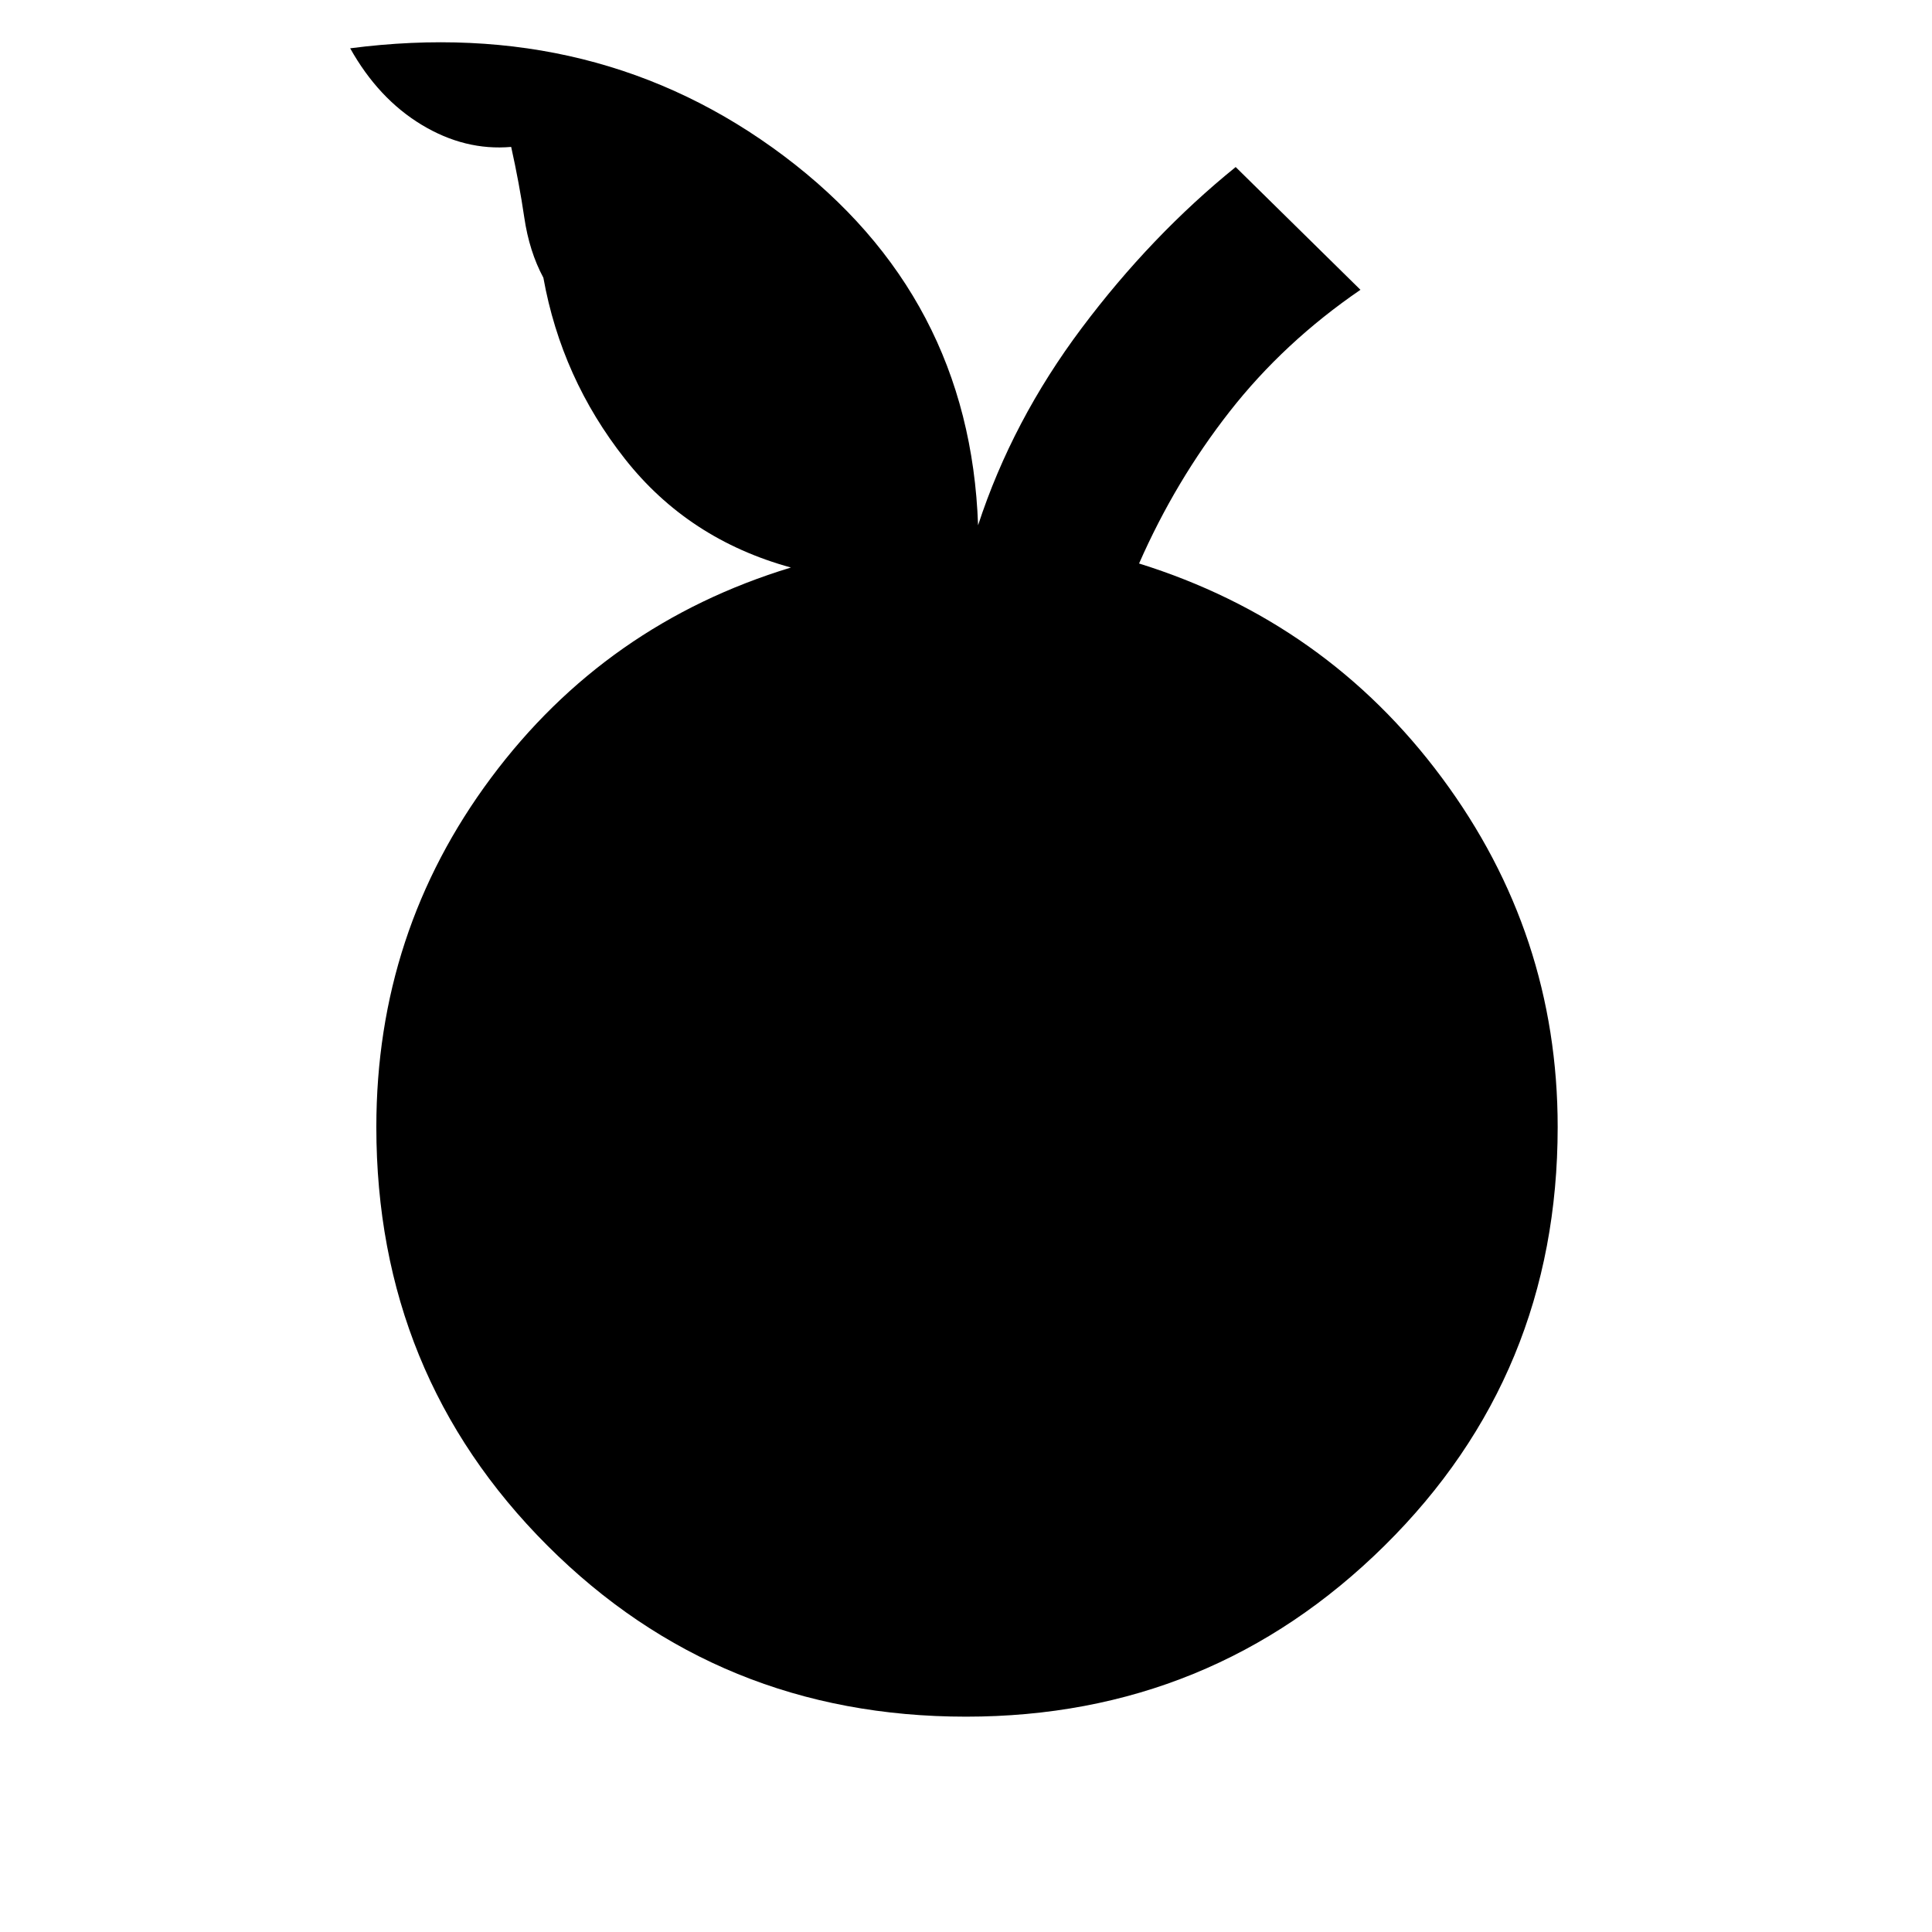 <svg xmlns="http://www.w3.org/2000/svg" height="48" width="48"><path d="M24 42.65q-6.15 0-10.4-4.25T9.35 28q0-4.85 2.85-8.675 2.85-3.825 7.45-5.225-2.55-.7-4.125-2.7-1.575-2-2.025-4.5-.35-.65-.475-1.5T12.7 3.65q-1.15.1-2.225-.55Q9.4 2.45 8.7 1.2q6.15-.8 10.775 2.675Q24.1 7.35 24.3 13.05q.85-2.6 2.575-4.9 1.725-2.3 3.825-4l3.1 3.05q-1.9 1.3-3.25 3.025Q29.2 11.95 28.3 14q4.65 1.45 7.525 5.325T38.7 28q0 6.15-4.3 10.4T24 42.65Z"/></svg>